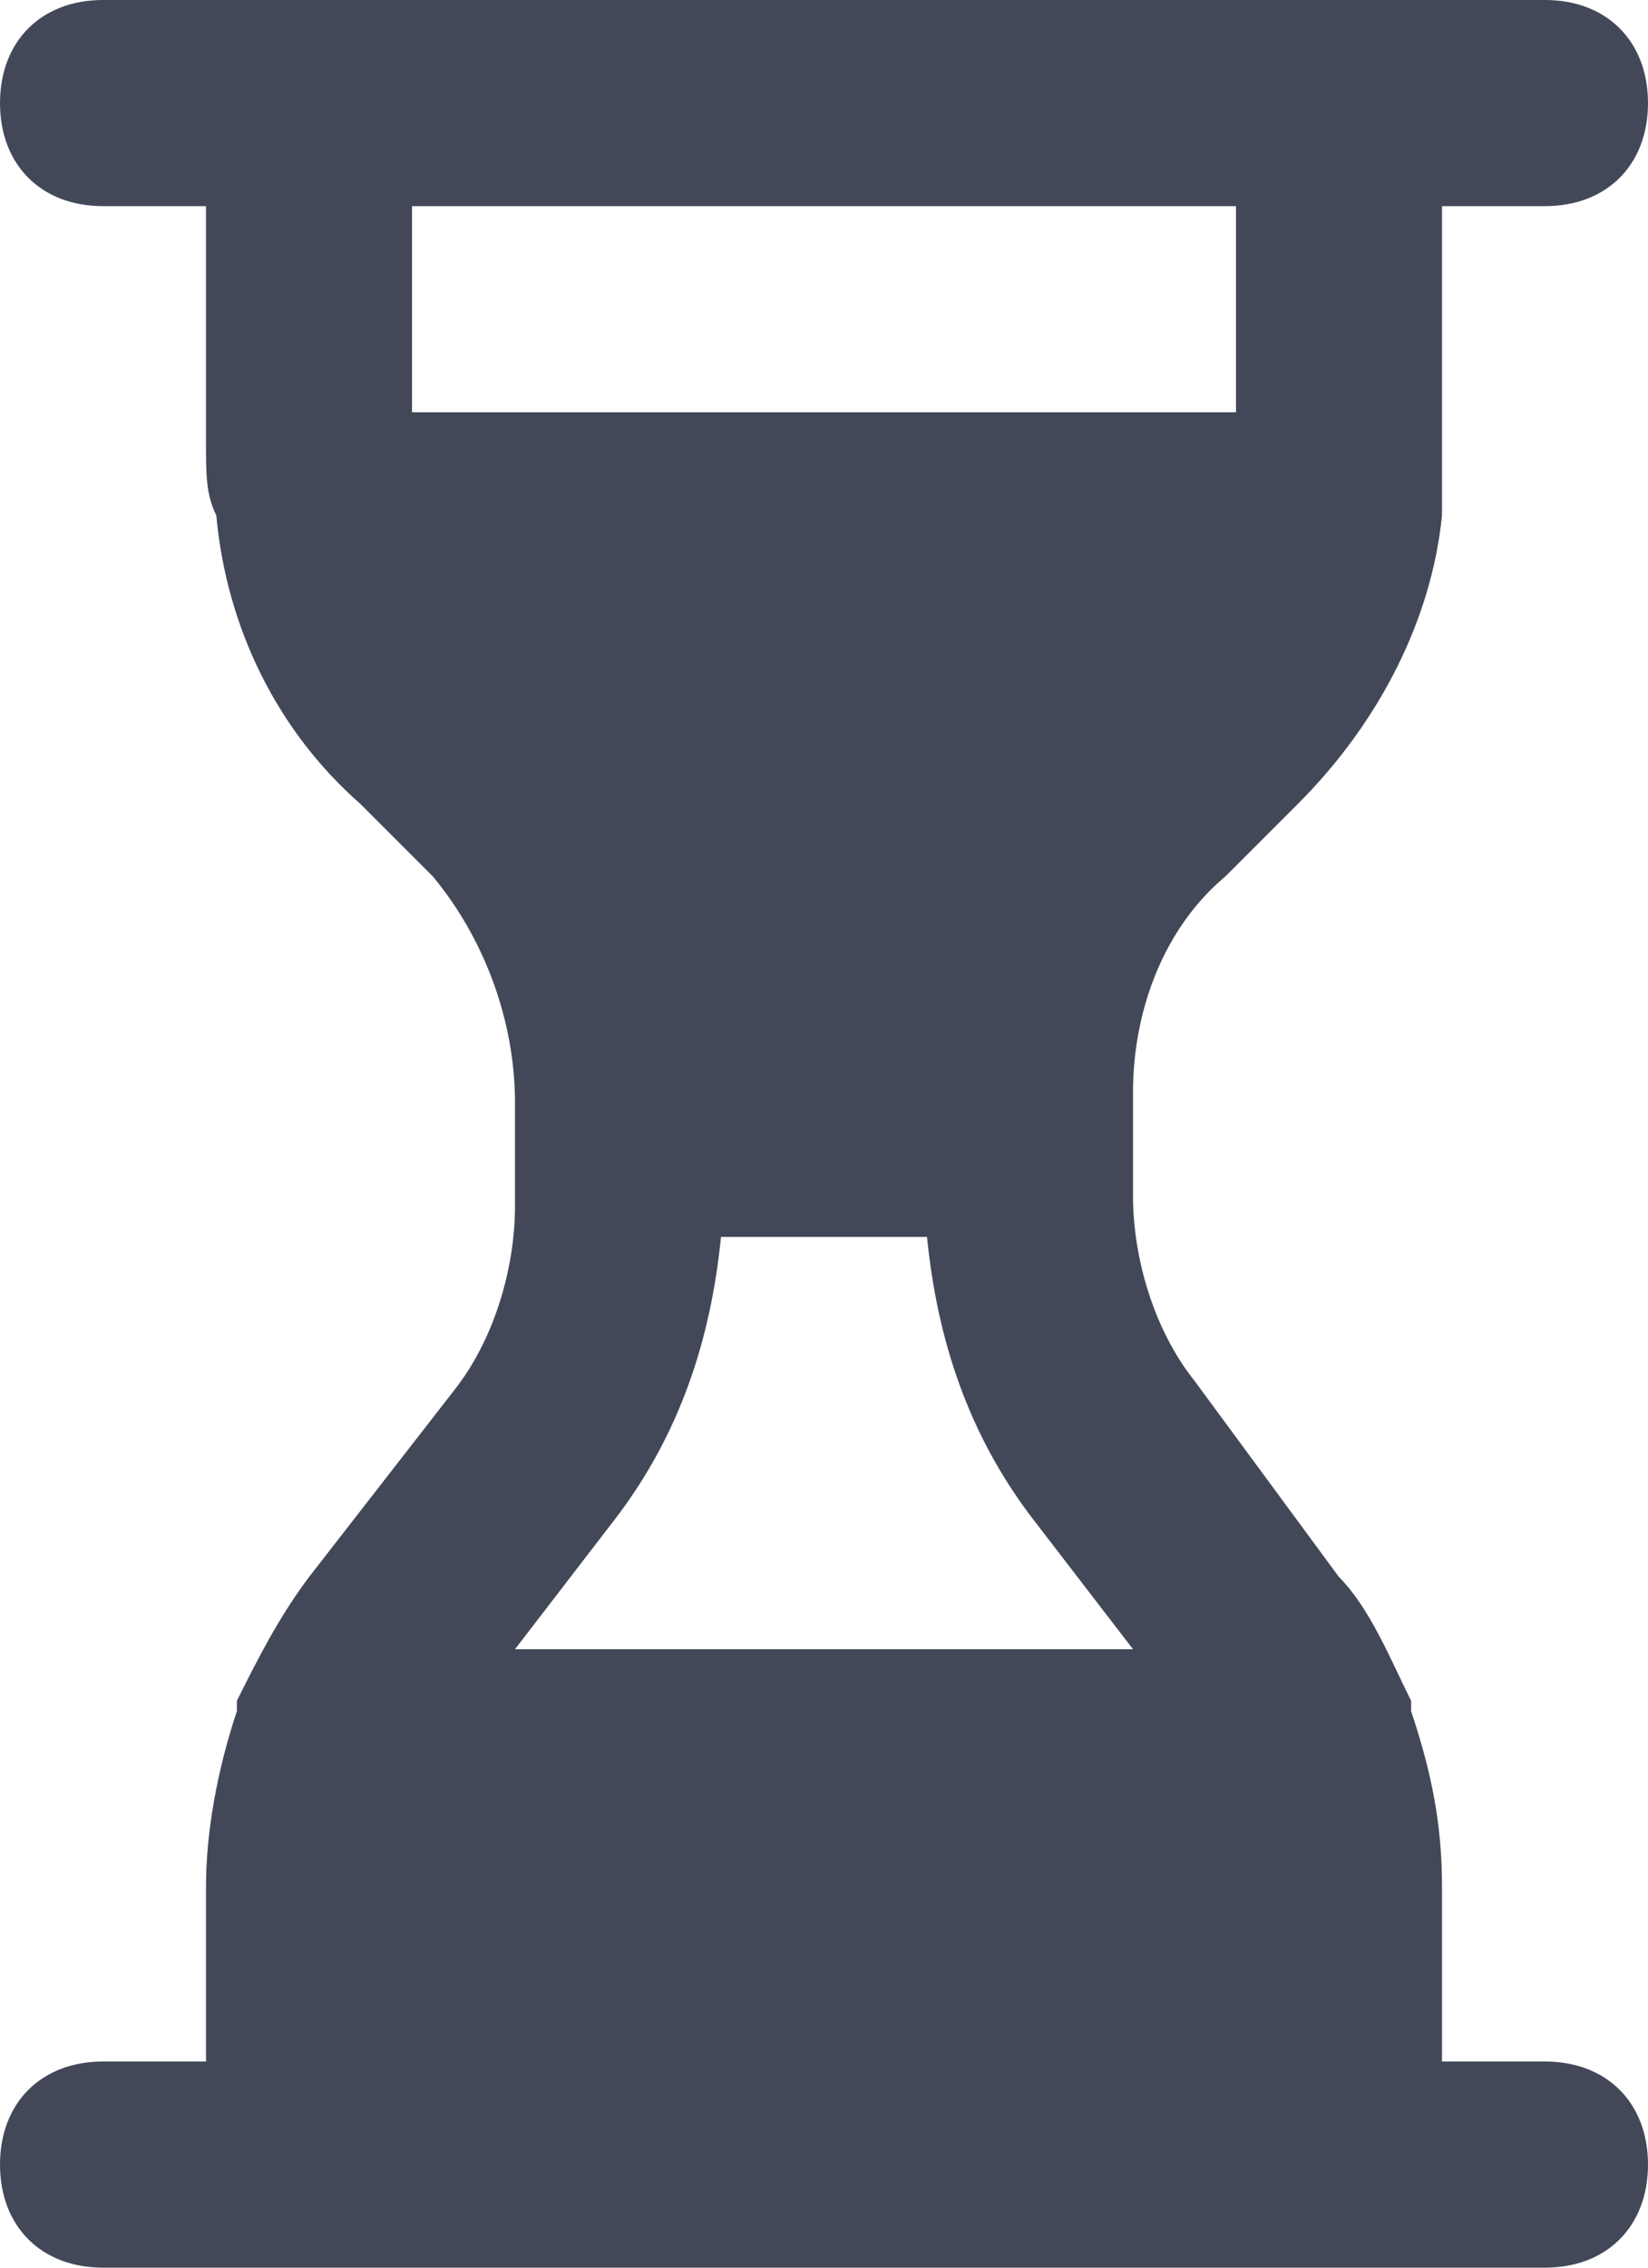 <svg width="16" height="22" viewBox="0 0 16 22" fill="none" xmlns="http://www.w3.org/2000/svg">
<path d="M15 20H14V18.3C14 17.7 13.9 17.2 13.7 16.6V16.5C13.5 16.1 13.3 15.6 13 15.3L11.6 13.4C11.2 12.9 11 12.2 11 11.6V10.6C11 9.8 11.3 9 11.9 8.5L12.6 7.8C13.4 7 13.9 6 14 5C14 4.8 14 4.6 14 4.3V2H15C15.6 2 16 1.6 16 1C16 0.4 15.6 0 15 0H1C0.4 0 0 0.4 0 1C0 1.6 0.4 2 1 2H2V4.3C2 4.6 2 4.8 2.1 5C2.2 6.1 2.7 7.1 3.5 7.8L4.2 8.5C4.7 9.1 5 9.9 5 10.7V11.7C5 12.3 4.8 13 4.4 13.5L3 15.3C2.7 15.7 2.5 16.1 2.3 16.5V16.6C2.1 17.2 2 17.8 2 18.3V20H1C0.4 20 0 20.4 0 21C0 21.6 0.4 22 1 22H15C15.6 22 16 21.6 16 21C16 20.4 15.6 20 15 20ZM4 4V2H12V4H4ZM5 16L6 14.7C6.6 13.9 6.9 13 7 12H9C9.1 13 9.4 13.9 10 14.7L11 16H5Z" fill="#434859"/>
</svg>
